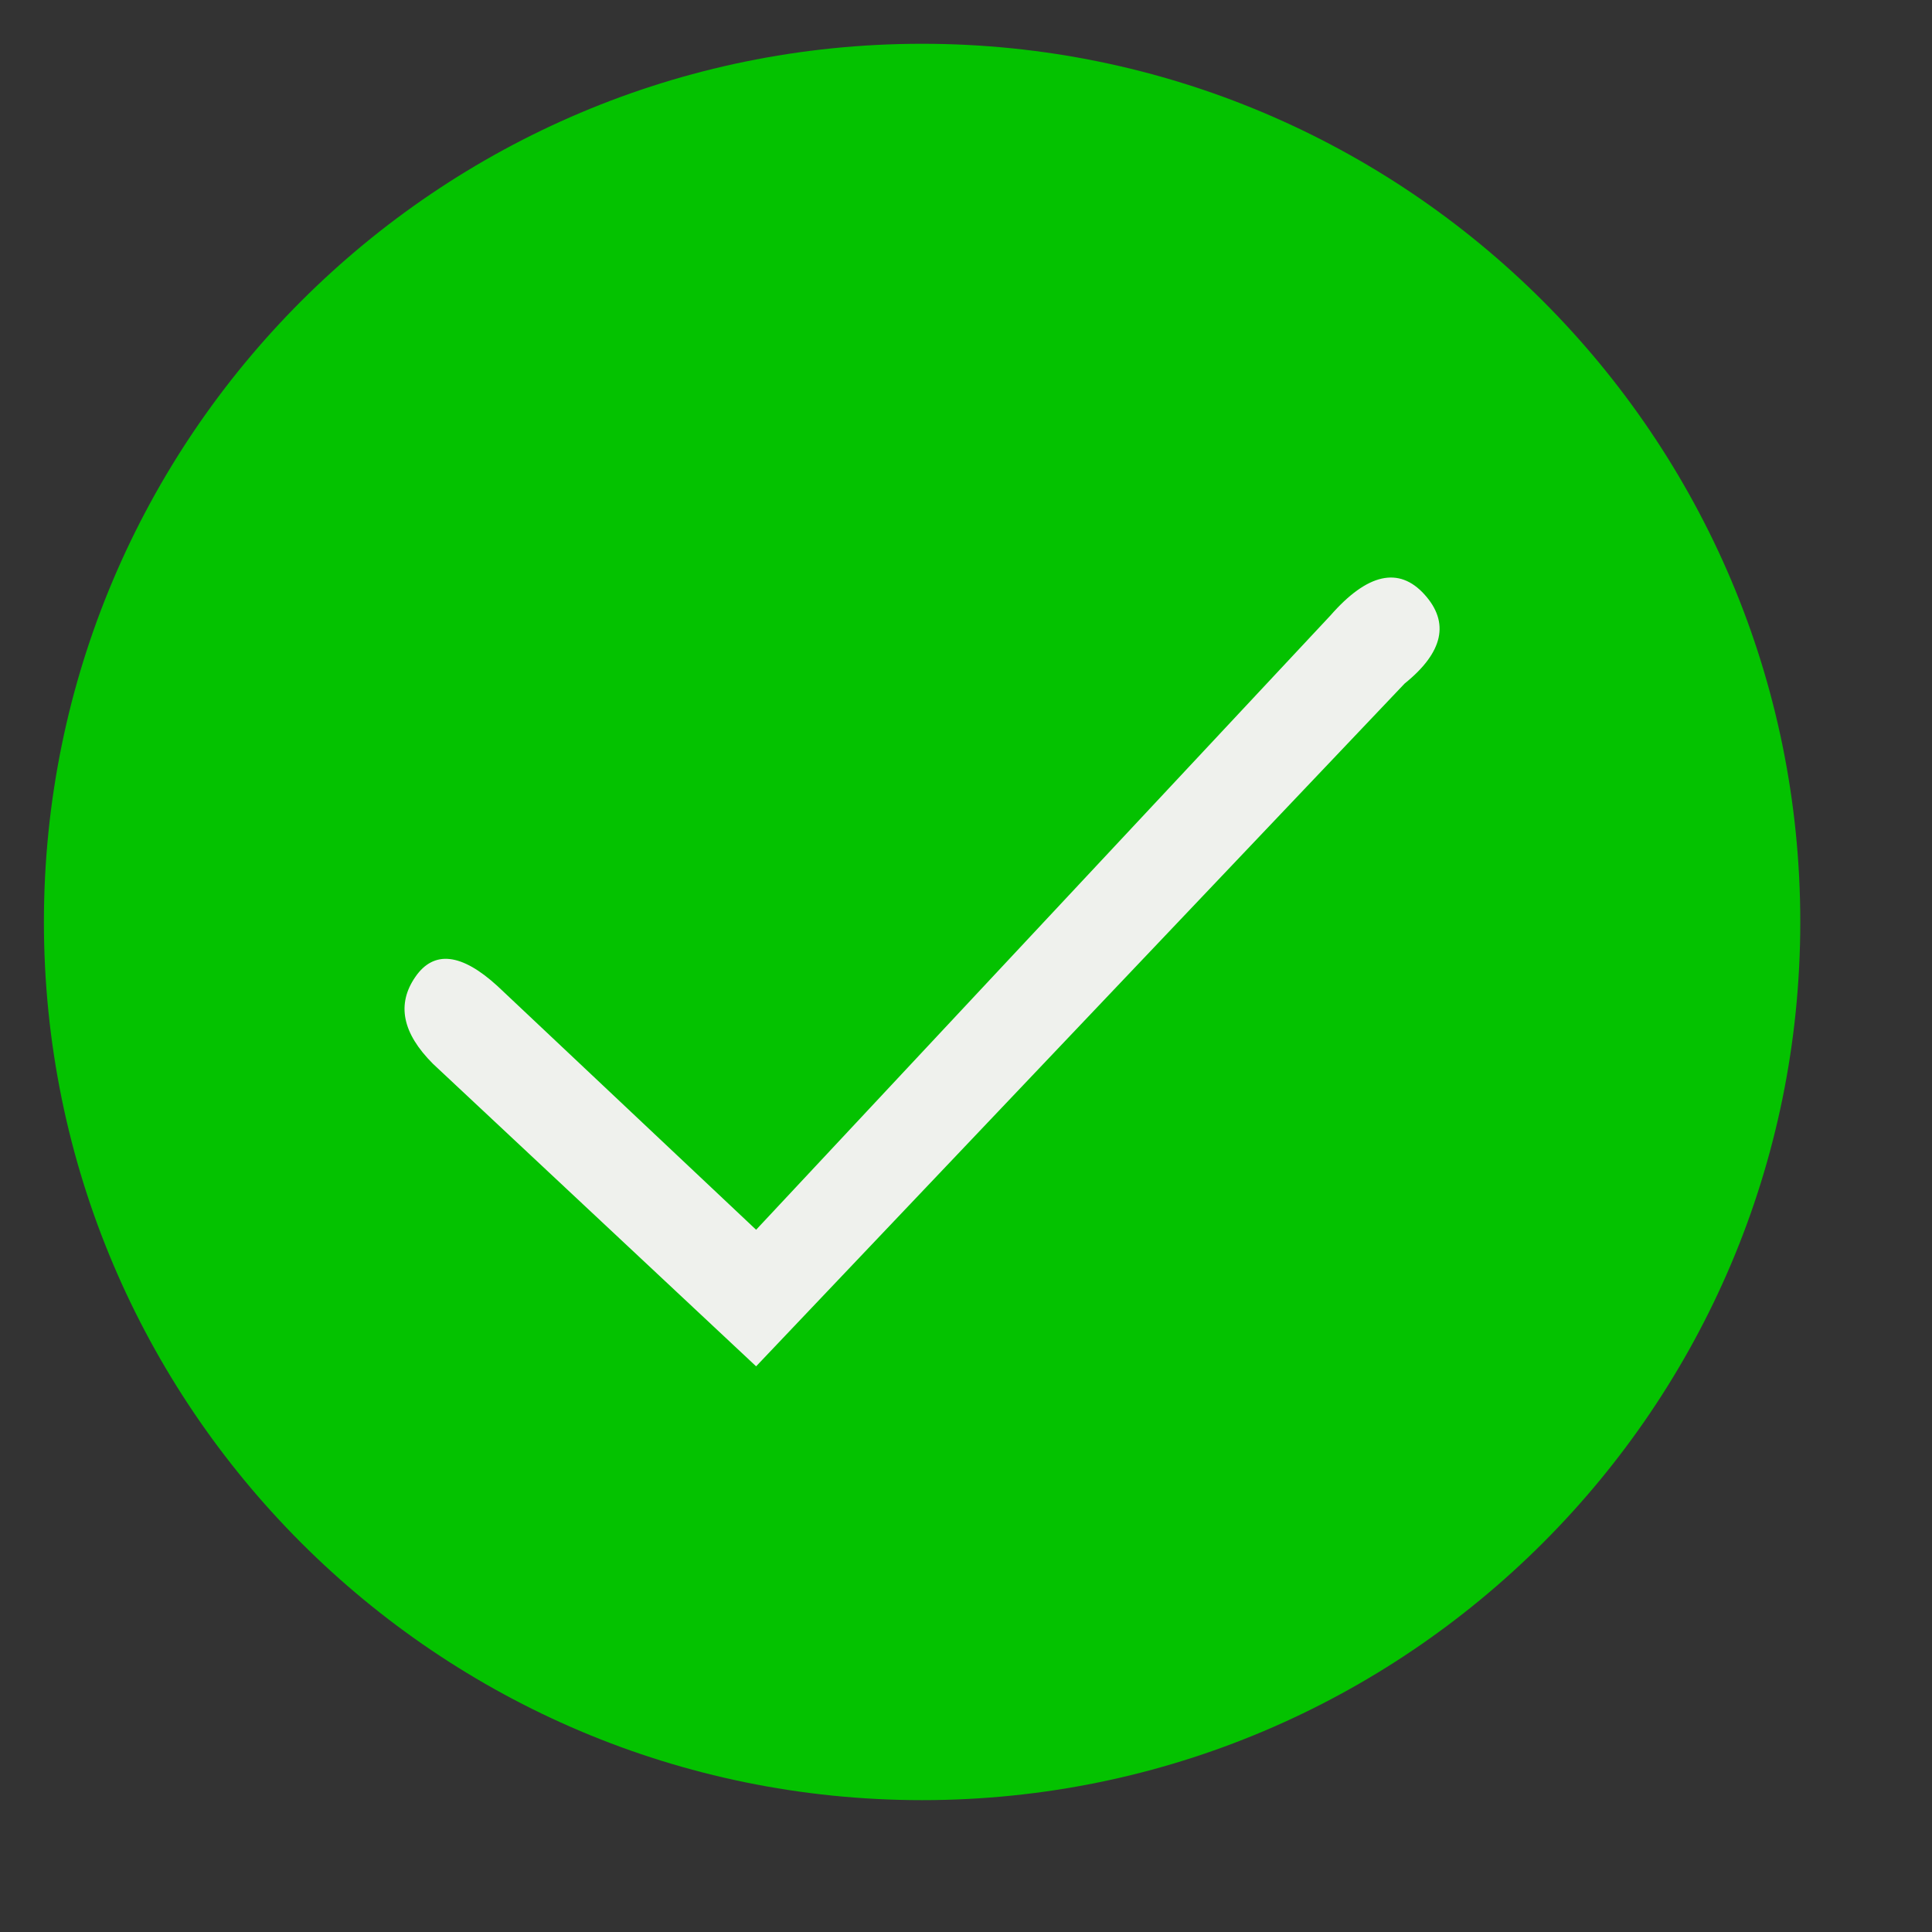 <?xml version="1.0" encoding="UTF-8" standalone="no"?>
<!DOCTYPE svg PUBLIC "-//W3C//DTD SVG 1.1//EN" "http://www.w3.org/Graphics/SVG/1.1/DTD/svg11.dtd">
<svg version="1.1" xmlns="http://www.w3.org/2000/svg" xmlns:xlink="http://www.w3.org/1999/xlink" preserveAspectRatio="xMidYMid meet" viewBox="296.5 366.753 44 44" width="40" height="40"><rect x="296.5" y="366.753" width="44" height="44" fill="#333333" stroke="none"/><defs><path d="M337.5 387.75C337.5 398.79 328.54 407.75 317.5 407.75C306.46 407.75 297.5 398.79 297.5 387.75C297.5 376.71 306.46 367.75 317.5 367.75C328.54 367.75 337.5 376.71 337.5 387.75Z" id="g1MhiSJTcD"></path><path d="M307.83 389.21C307.01 388.46 306.38 388.39 305.96 389C305.53 389.62 305.66 390.28 306.36 390.98L313.72 397.87L328.49 382.32C329.37 381.61 329.52 380.93 328.94 380.29C328.36 379.65 327.64 379.81 326.8 380.77L313.72 394.76L307.83 389.21Z" id="d36nYe0J8"></path></defs><g><g><use xlink:href="#g1MhiSJTcD" opacity="1" fill="#04c200" fill-opacity="1"></use></g><g><use xlink:href="#d36nYe0J8" opacity="1" fill="#eff1ed" fill-opacity="1"></use></g></g></svg>